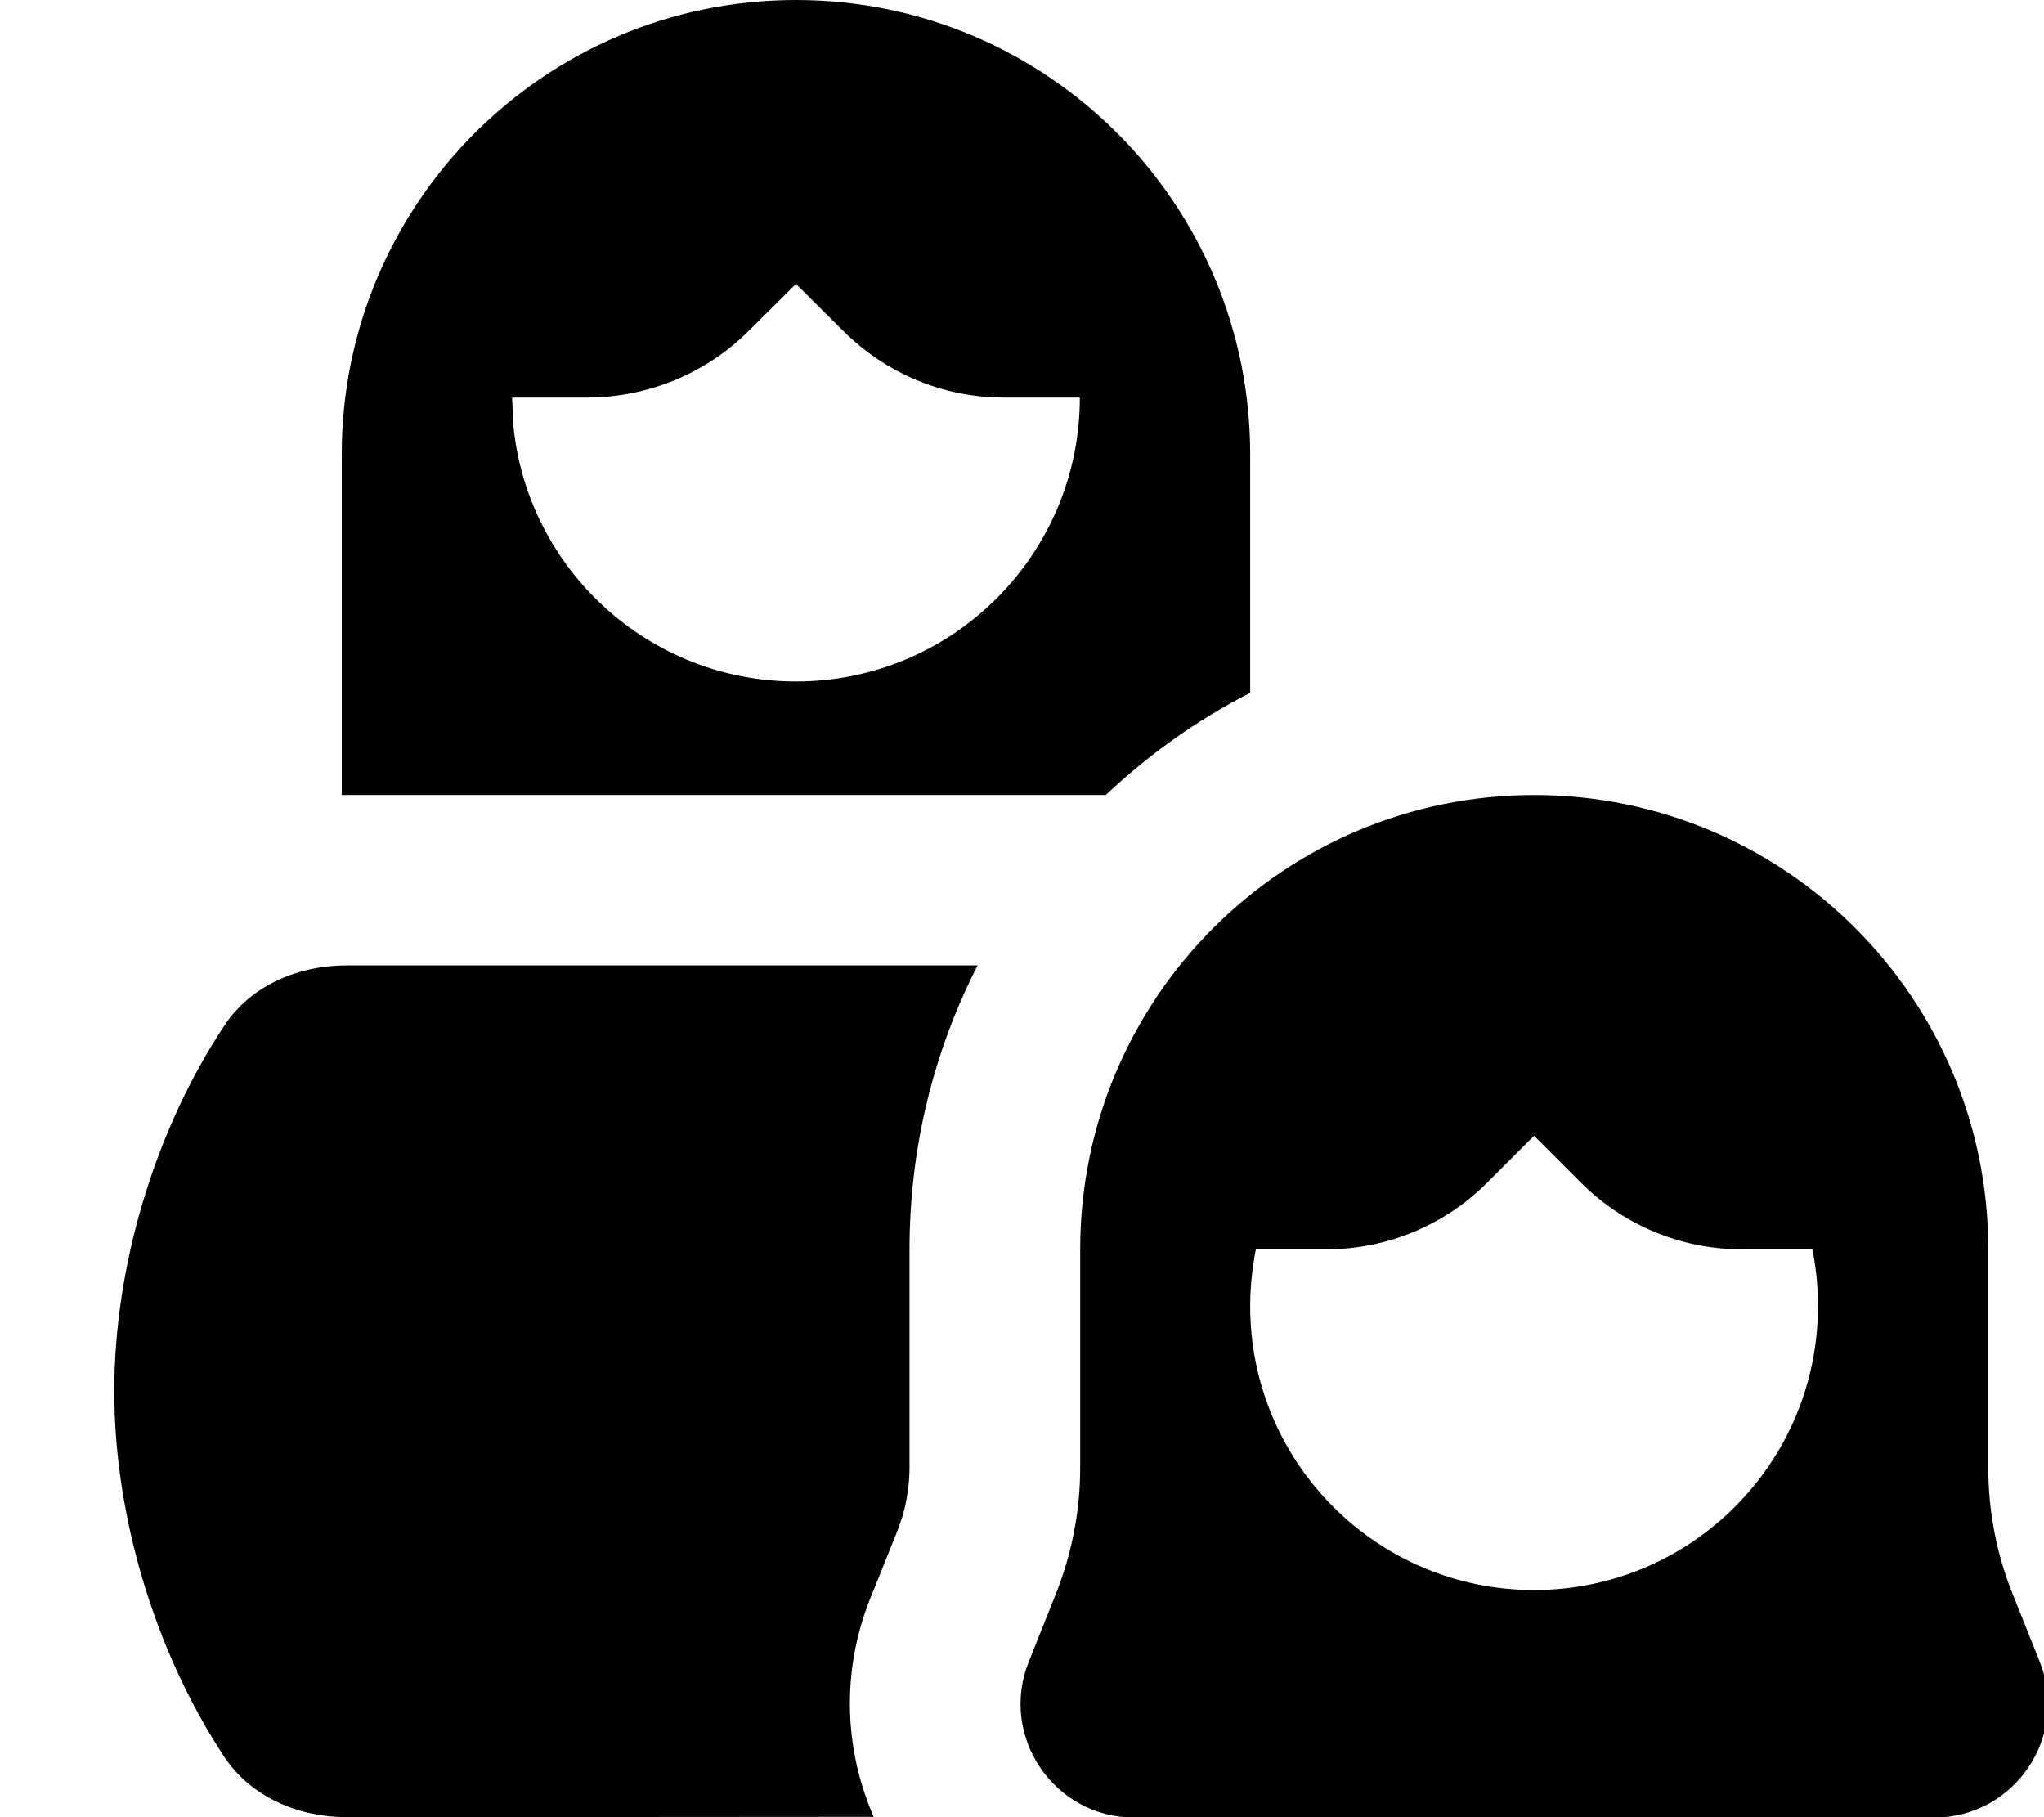 <svg xmlns="http://www.w3.org/2000/svg" viewBox="0 0 576 512"><!--! Font Awesome Pro 7.0.1 by @fontawesome - https://fontawesome.com License - https://fontawesome.com/license (Commercial License) Copyright 2025 Fonticons, Inc. --><path fill="currentColor" d="M275.5 272c-12.3 24-19.2 51.2-19.2 80l0 61.5c0 4.6-.7 9.1-1.9 13.5l-1.5 4.3-7.6 18.9c-8.5 21.2-7.2 43.1 .9 61.7L97.8 512c-13.7 0-27-5.6-34.6-17-19.6-29.7-31-67.9-31-103s11.3-73.3 31-103c7.5-11.4 20.9-17 34.6-17l177.7 0zm156.8-48c70.7 0 128 57.3 128 128l0 61.5c0 12.2 2.3 24.3 6.9 35.7l7.6 19c8.4 21-7.1 43.9-29.7 43.9l-225.5 0c-22.6 0-38.1-22.9-29.7-43.9l7.6-19c4.5-11.3 6.9-23.4 6.9-35.7l0-61.5c0-70.7 57.3-128 128-128zM419 333.3c-12 12-28.3 18.7-45.2 18.7l-19.9 0c-1 5.2-1.6 10.5-1.6 16 0 44.2 35.8 80 80 80s80-35.8 80-80c0-5.5-.5-10.8-1.6-16l-19.9 0c-17 0-33.3-6.8-45.2-18.7L432.3 320 419 333.3zM224.3 0c70.7 0 128 57.3 128 128l0 67.2c-14.9 7.6-28.6 17.4-40.7 28.8l-215.3 0 0-96c0-70.7 57.3-128 128-128zM211 93.2c-12 12-28.3 18.7-45.2 18.8l-21.5 0 .4 8.2c4.1 40.3 38.2 71.8 79.6 71.8 44.2 0 80-35.8 80-80l-21.5 0c-17 0-33.2-6.8-45.2-18.8L224.3 80 211 93.2z"/></svg>